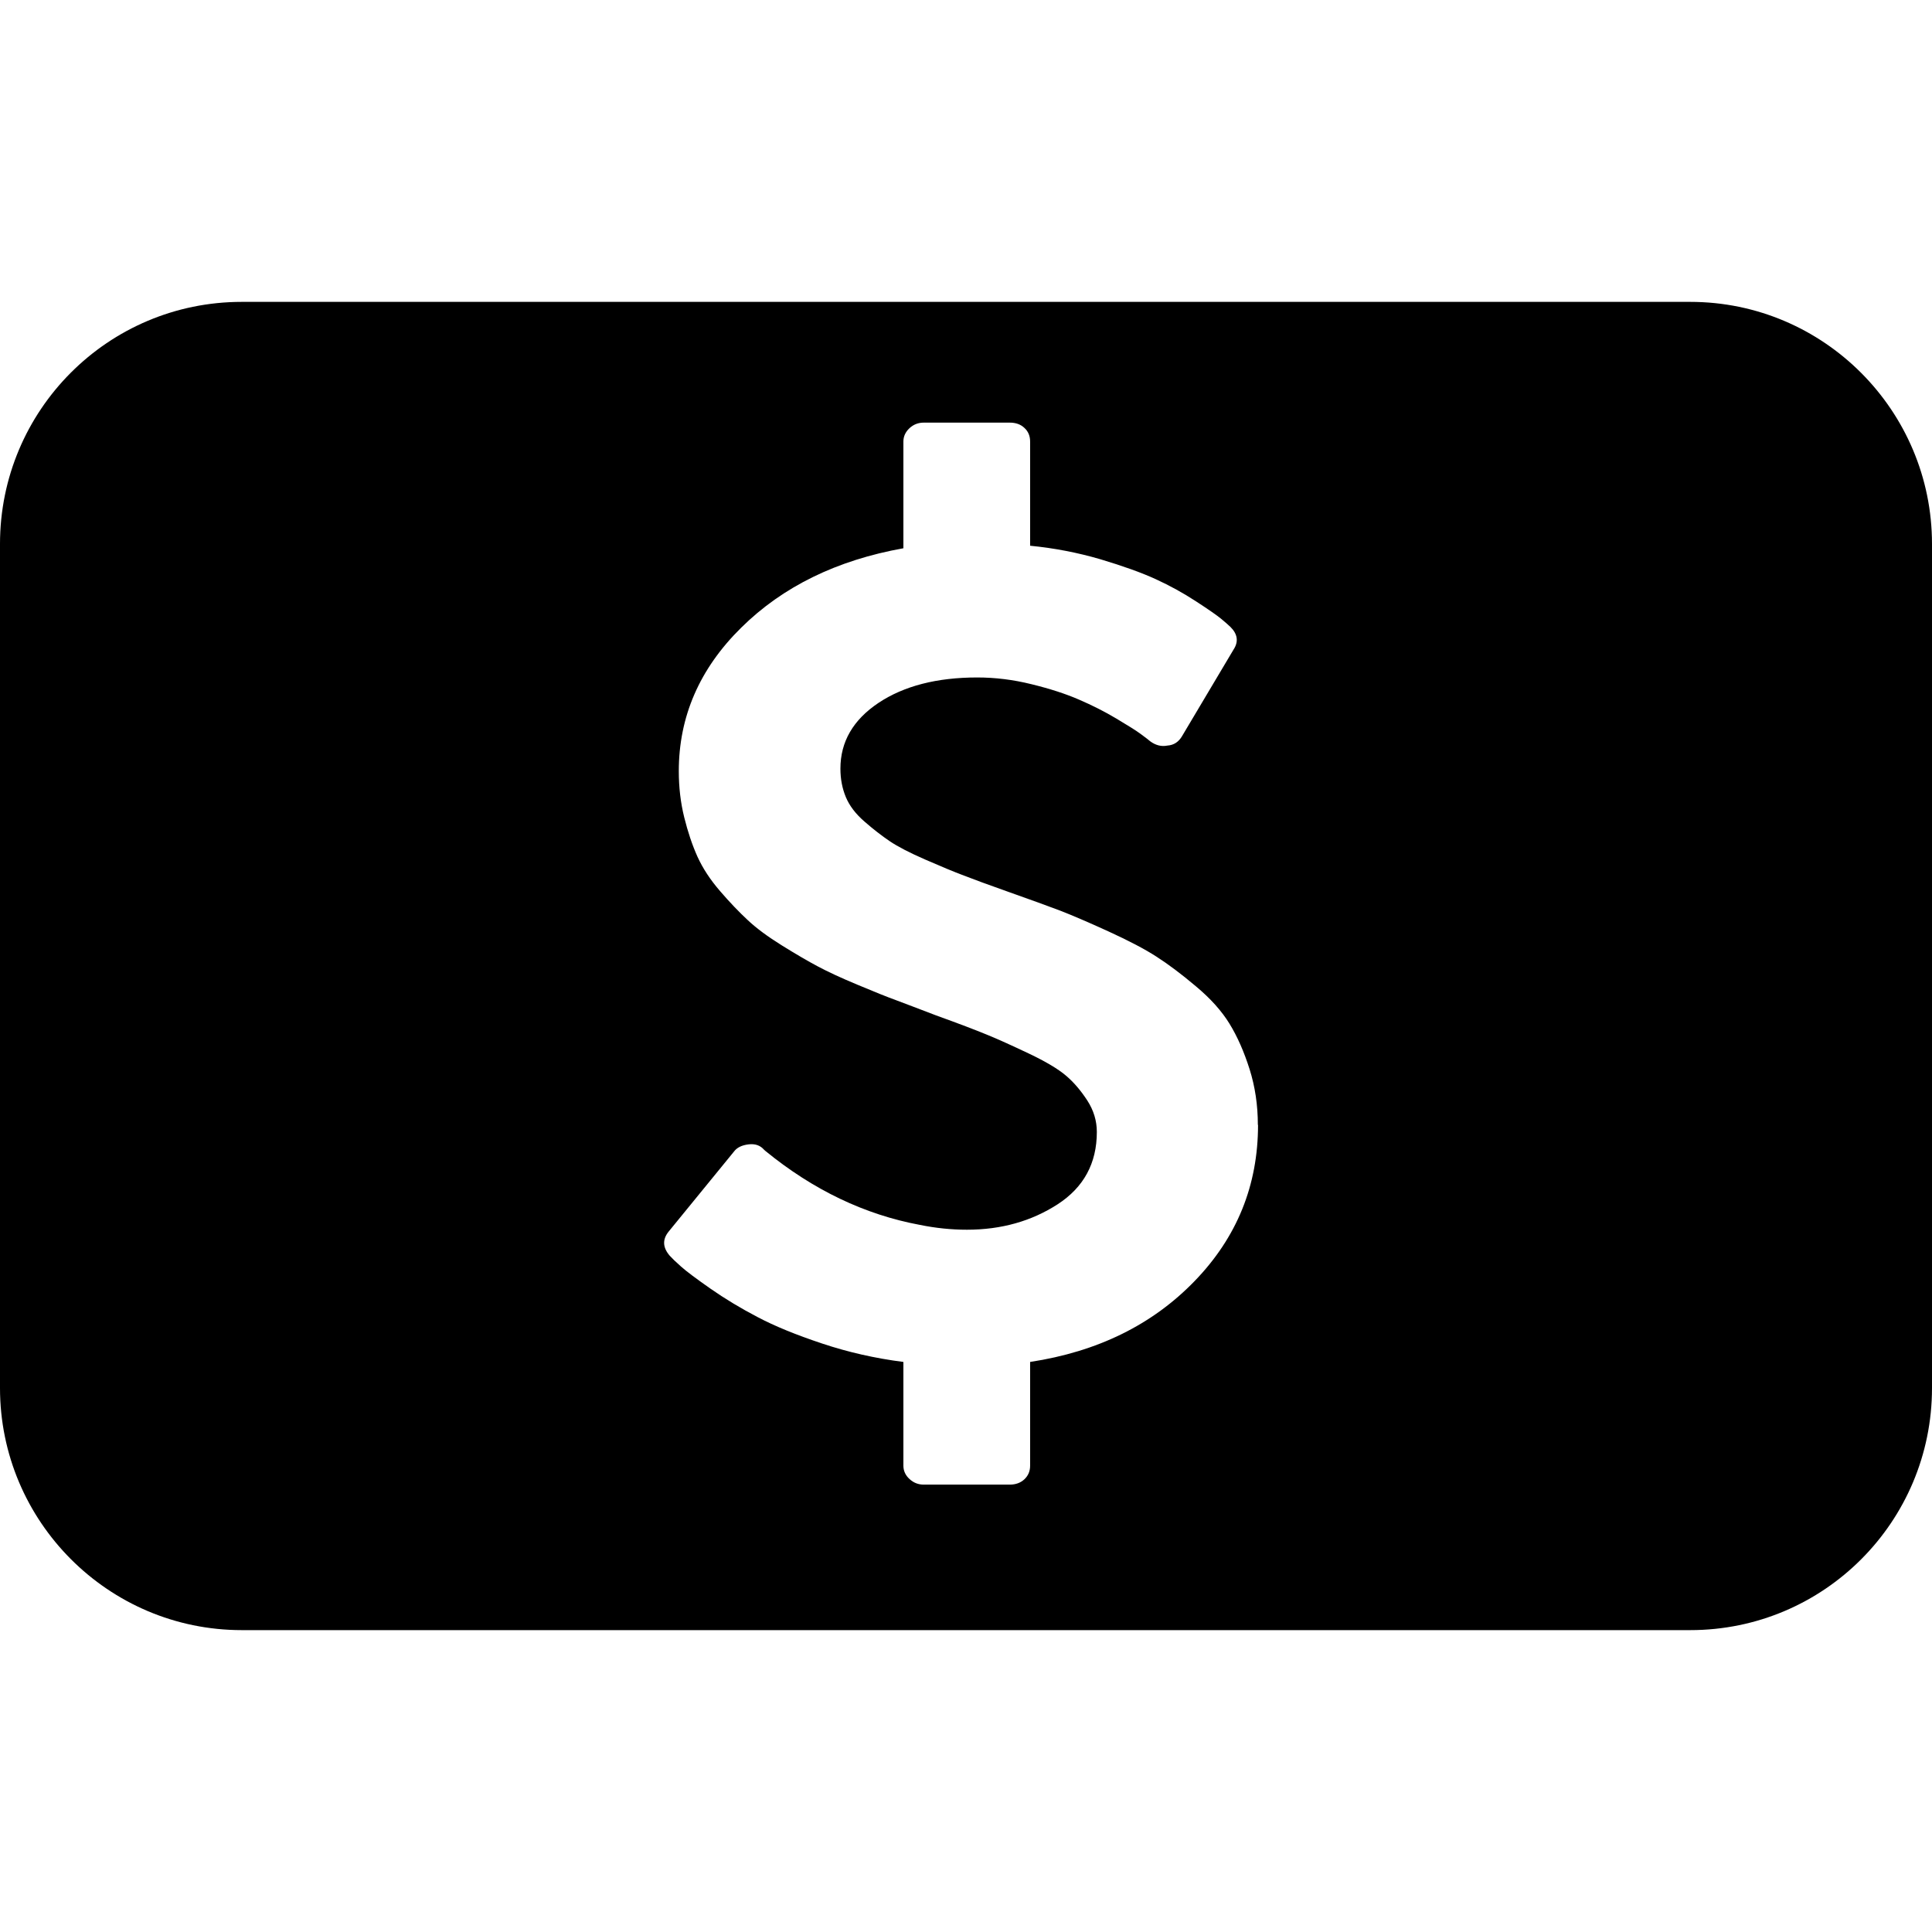 <svg viewBox="0 0 32 32" xmlns="http://www.w3.org/2000/svg" xmlns:xlink="http://www.w3.org/1999/xlink">
  <defs>
    <path d="M0 9.01C0 6.795 1.79 5 4.004 5h23.992C30.206 5 32 6.8 32 9.01v13.98c0 2.215-1.79 4.01-4.004 4.01H4.004C1.794 27 0 25.2 0 22.99V9.01zm20.834 9.622c0-.327-.046-.635-.137-.923-.092-.29-.202-.54-.332-.752-.13-.212-.316-.42-.56-.623-.24-.203-.46-.367-.652-.49-.193-.125-.46-.264-.796-.418-.337-.154-.604-.268-.8-.344-.198-.075-.482-.178-.855-.31-.33-.117-.576-.207-.737-.27-.162-.06-.375-.15-.638-.264-.264-.115-.46-.217-.59-.305-.13-.088-.27-.196-.417-.324-.147-.127-.25-.262-.31-.406-.06-.144-.09-.3-.09-.472 0-.445.21-.808.632-1.09.422-.28.966-.42 1.634-.42.295 0 .595.036.9.112.307.075.568.16.786.255.218.094.424.198.617.313.192.115.33.2.41.26.08.06.132.098.153.118.09.066.186.09.284.07.106-.007.186-.06.243-.157l.853-1.434c.085-.13.067-.256-.052-.374-.042-.04-.094-.085-.157-.137-.064-.053-.2-.148-.412-.286-.21-.137-.432-.26-.668-.368-.235-.108-.54-.217-.917-.33-.376-.11-.764-.185-1.164-.224V7.314c0-.092-.03-.167-.094-.226-.063-.06-.144-.088-.243-.088H15.3c-.09 0-.17.03-.237.093-.066.062-.1.136-.1.22v1.768c-1.103.197-2 .636-2.687 1.316-.69.68-1.033 1.473-1.033 2.376 0 .268.03.523.09.765s.133.46.22.653c.088.193.213.383.375.57.16.186.314.346.458.48.144.135.332.274.564.418.232.144.43.26.596.348.165.088.384.19.658.304.274.115.49.202.65.26.157.06.373.14.647.246.38.137.66.244.844.32.183.074.415.18.696.313.28.133.486.256.616.367.13.11.248.25.353.412.105.163.157.336.157.52 0 .517-.216.916-.648 1.197-.433.28-.934.422-1.503.422-.26 0-.52-.027-.78-.08-.913-.17-1.767-.578-2.56-1.226l-.022-.02c-.063-.072-.147-.1-.253-.088-.112.013-.193.052-.242.117L11.074 20.4c-.105.13-.098.264.02.4.036.04.098.1.186.178.087.078.25.2.49.368.24.167.5.324.78.47.28.148.637.294 1.07.438.432.144.88.245 1.343.304v1.718c0 .085.034.16.1.22.067.063.146.094.238.094h1.423c.1 0 .18-.03.243-.088.063-.06.095-.134.095-.226v-1.718c1.118-.17 2.026-.617 2.725-1.34.7-.723 1.05-1.585 1.05-2.586z" id="a"/>
  </defs>
  <use fill="#000" xlink:href="#a" fill-rule="evenodd"/>
</svg>
